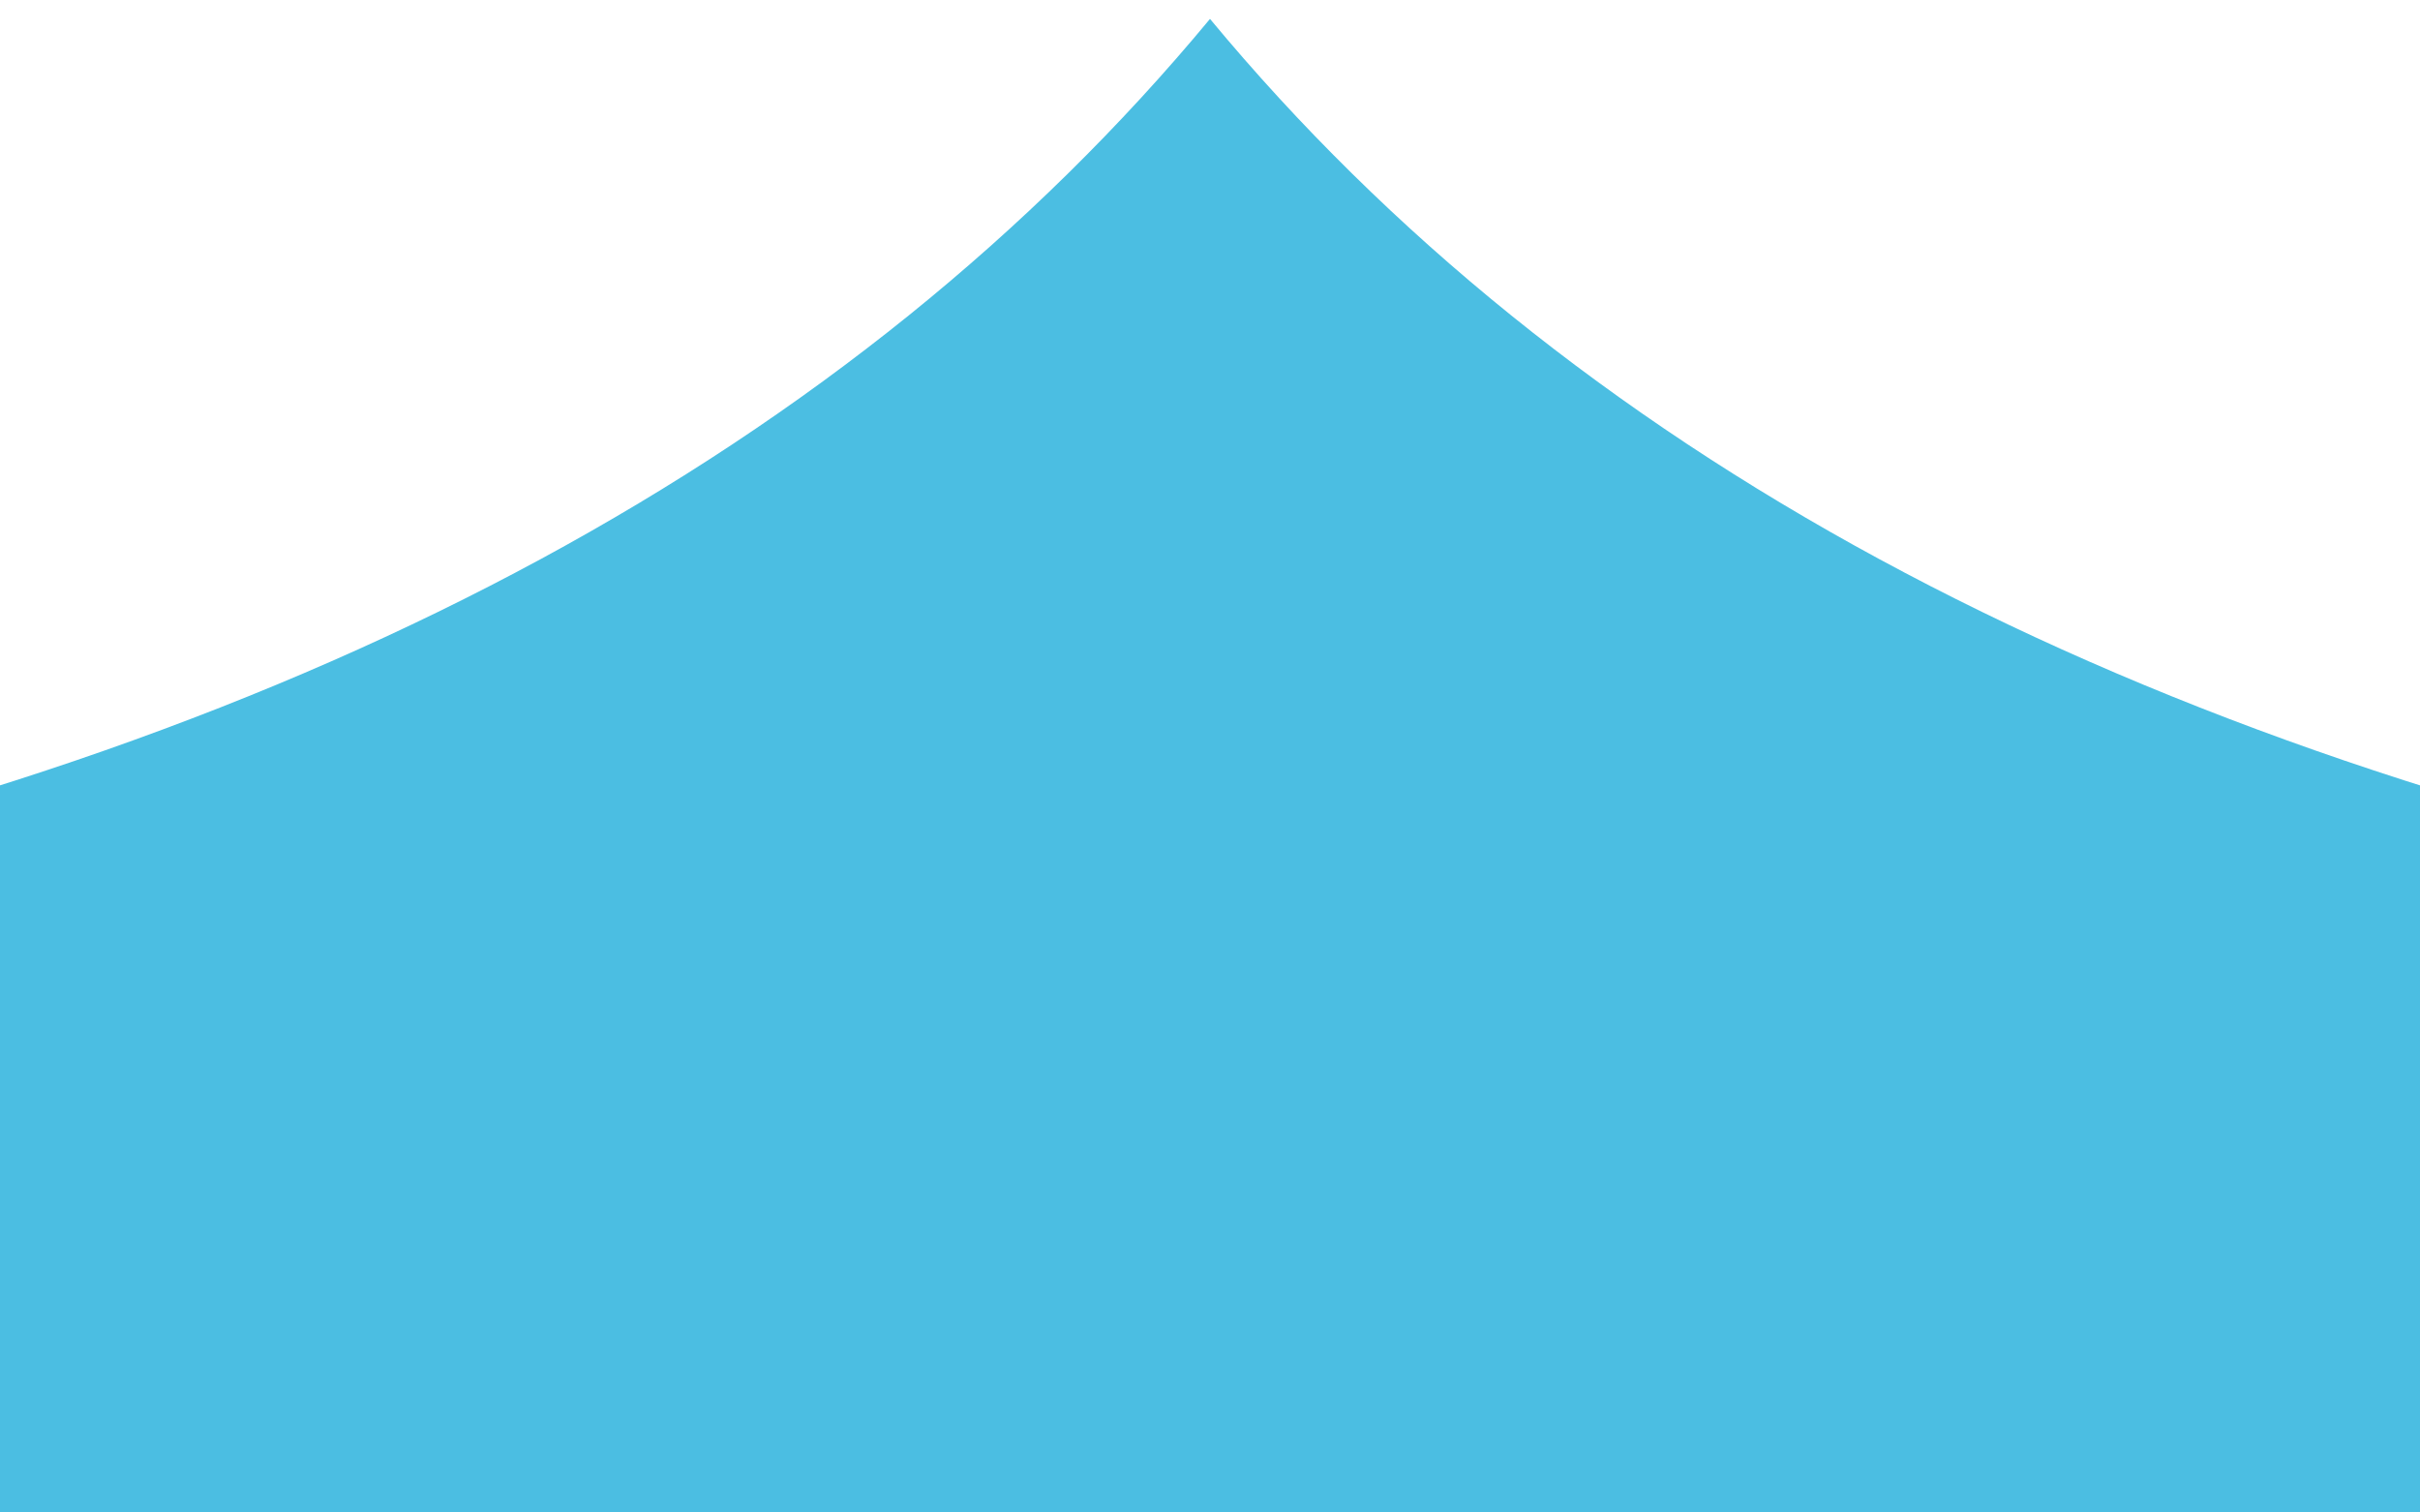 <?xml version="1.0" encoding="UTF-8"?>
<svg width="128px" height="80px" viewBox="0 0 128 80" version="1.1" xmlns="http://www.w3.org/2000/svg" xmlns:xlink="http://www.w3.org/1999/xlink">
    <!-- Generator: Sketch 54.1 (76490) - https://sketchapp.com -->
    <title>img_sea</title>
    <desc>Created with Sketch.</desc>
    <g id="img_sea" stroke="none" stroke-width="1" fill="none" fill-rule="evenodd">
        <path d="M64,1 C82.889,23.776 111.222,39.109 149,47 L149,82 L-21,82 L-21,47 C16.778,39.109 45.111,23.776 64,1 Z" id="wave" fill="#4BBEE2"></path>
    </g>
</svg>